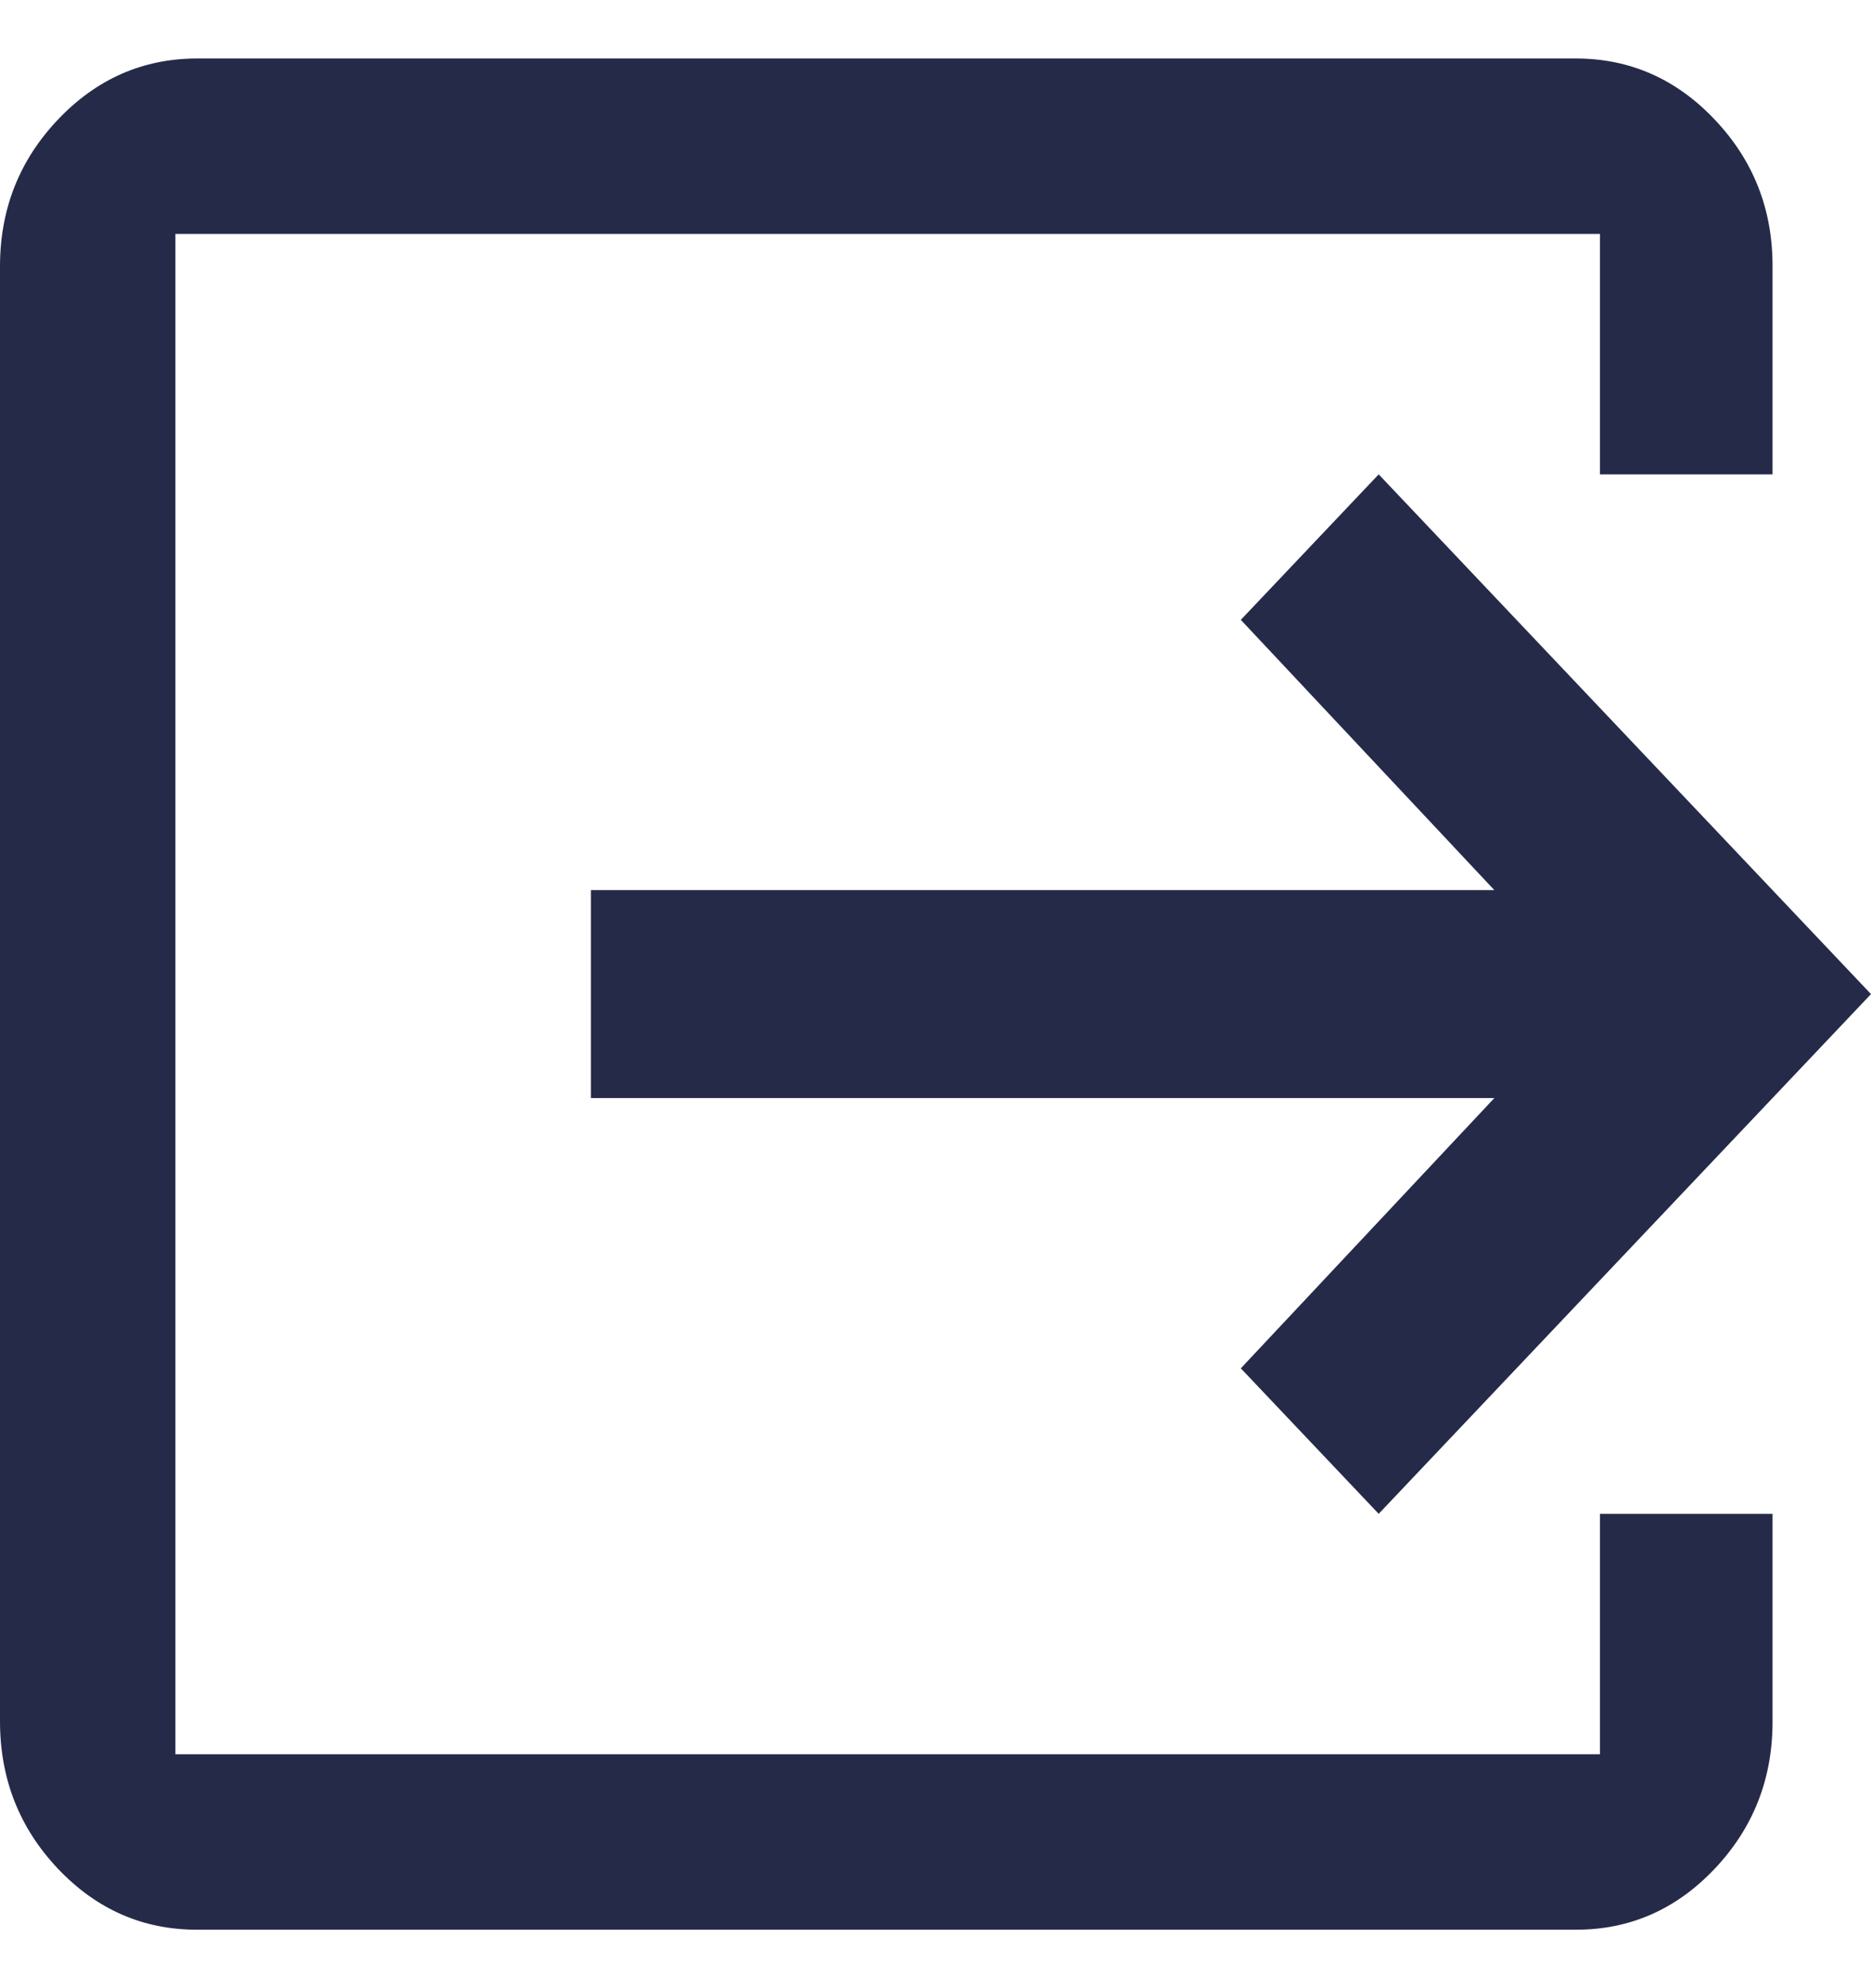 <svg width="16" height="17" viewBox="0 0 16 17" fill="none" xmlns="http://www.w3.org/2000/svg">
<path d="M1.684 16.5C1.221 16.5 0.825 16.326 0.495 15.978C0.166 15.63 0.001 15.212 0 14.722V2.278C0 1.789 0.165 1.371 0.495 1.023C0.825 0.675 1.222 0.501 1.684 0.5H13.474C13.937 0.5 14.334 0.674 14.664 1.023C14.994 1.371 15.159 1.789 15.158 2.278V4.056L13.682 4.056V2L1.5 2V15L13.682 15V12.944L15.158 12.944V14.722C15.158 15.211 14.993 15.63 14.664 15.978C14.334 16.327 13.937 16.501 13.474 16.5H1.684ZM11.79 12.944L10.611 11.7L12.779 9.389H5.053V7.611L12.779 7.611L10.611 5.3L11.79 4.056L16 8.5L11.79 12.944Z" fill="#01052A" fill-opacity="0.85"/>
</svg>
